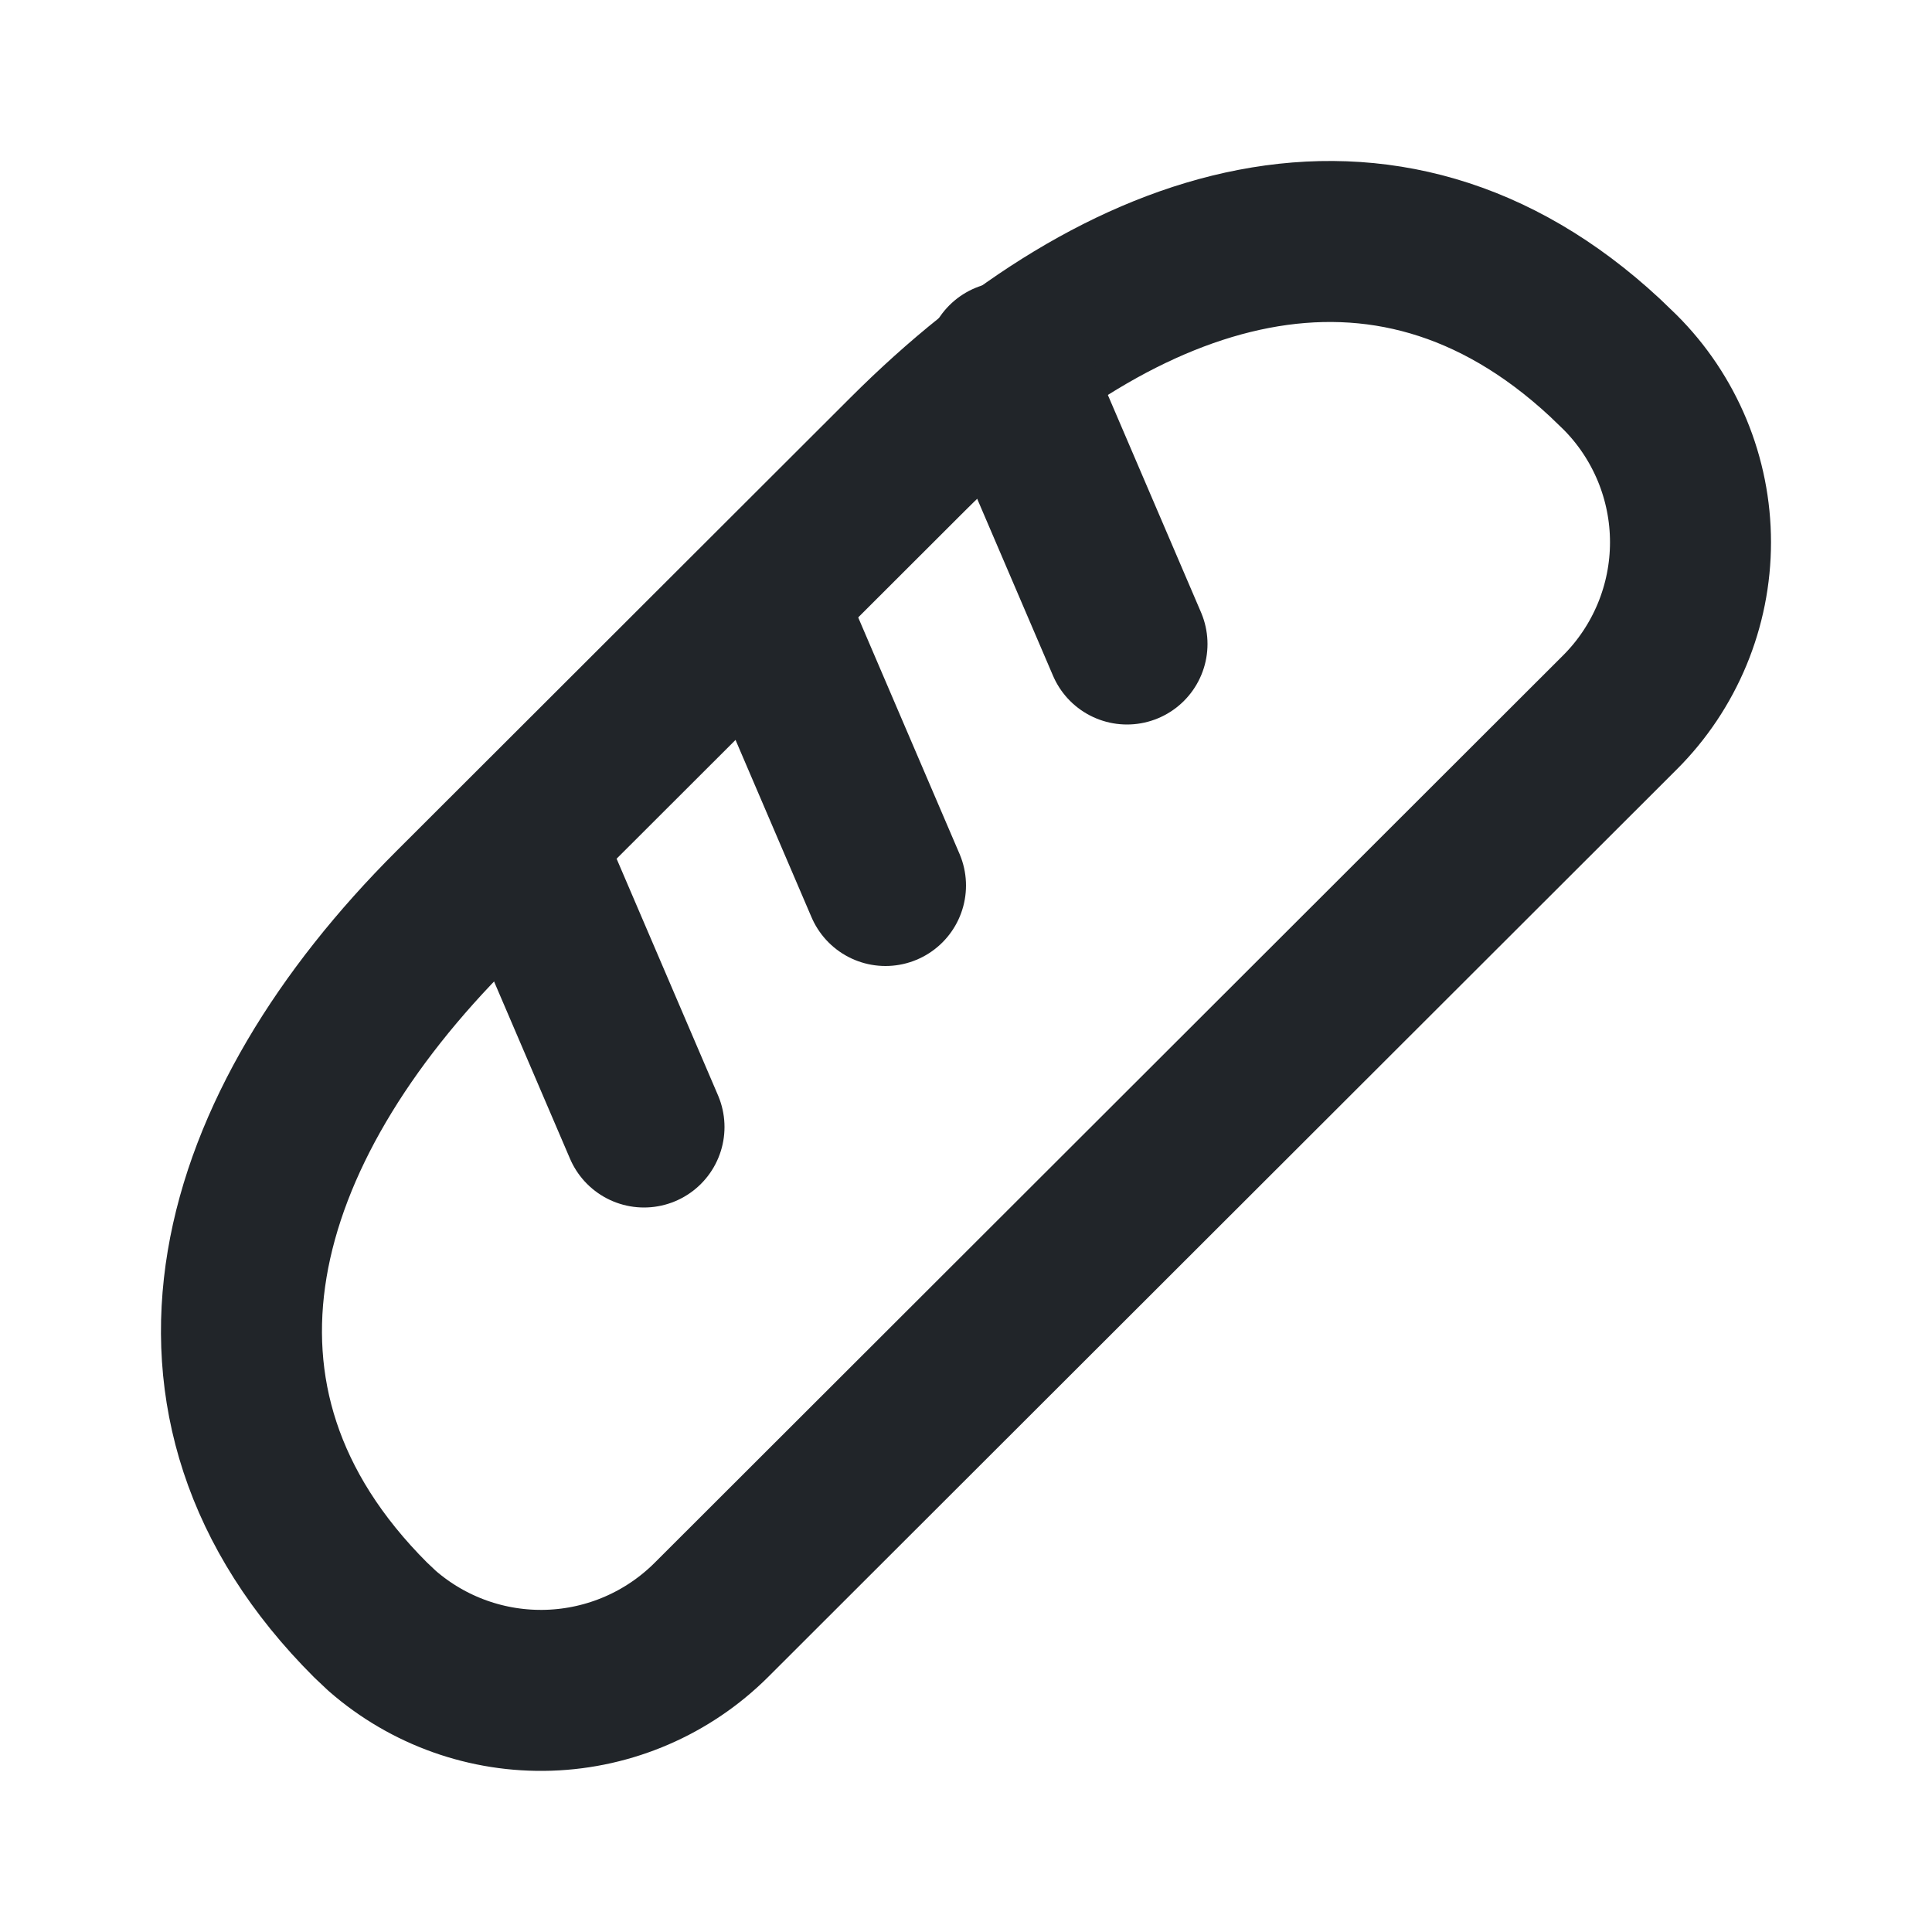 <svg width="24" height="24" viewBox="0 0 24 24" fill="none" xmlns="http://www.w3.org/2000/svg">
<g clip-path="url(#clip0_600_1417)">
<path d="M5.628 11.283L11.272 5.646C13.937 2.983 17.196 1.899 19.935 4.441L20.123 4.622C20.401 4.899 20.621 5.229 20.772 5.592C20.922 5.954 21 6.343 21 6.736C21 7.129 20.922 7.518 20.772 7.88C20.621 8.243 20.401 8.573 20.123 8.85L8.836 20.124C8.298 20.66 7.577 20.972 6.818 20.997C6.059 21.022 5.319 20.758 4.747 20.259L4.604 20.124C1.876 17.4 2.9 14.007 5.628 11.283Z" stroke="#212529" stroke-width="2" stroke-linecap="round" stroke-linejoin="round"/>
<path d="M9.5 7.5L11 11" stroke="#212529" stroke-width="2" stroke-linecap="round" stroke-linejoin="round"/>
<path d="M6.5 10.5L8 14" stroke="#212529" stroke-width="2" stroke-linecap="round" stroke-linejoin="round"/>
<path d="M12.5 4.5L14 8" stroke="#212529" stroke-width="2" stroke-linecap="round" stroke-linejoin="round"/>
</g>
<defs>
<clipPath id="clip0_600_1417">
<rect width="24" height="24" fill="white"/>
</clipPath>
</defs>
</svg>
